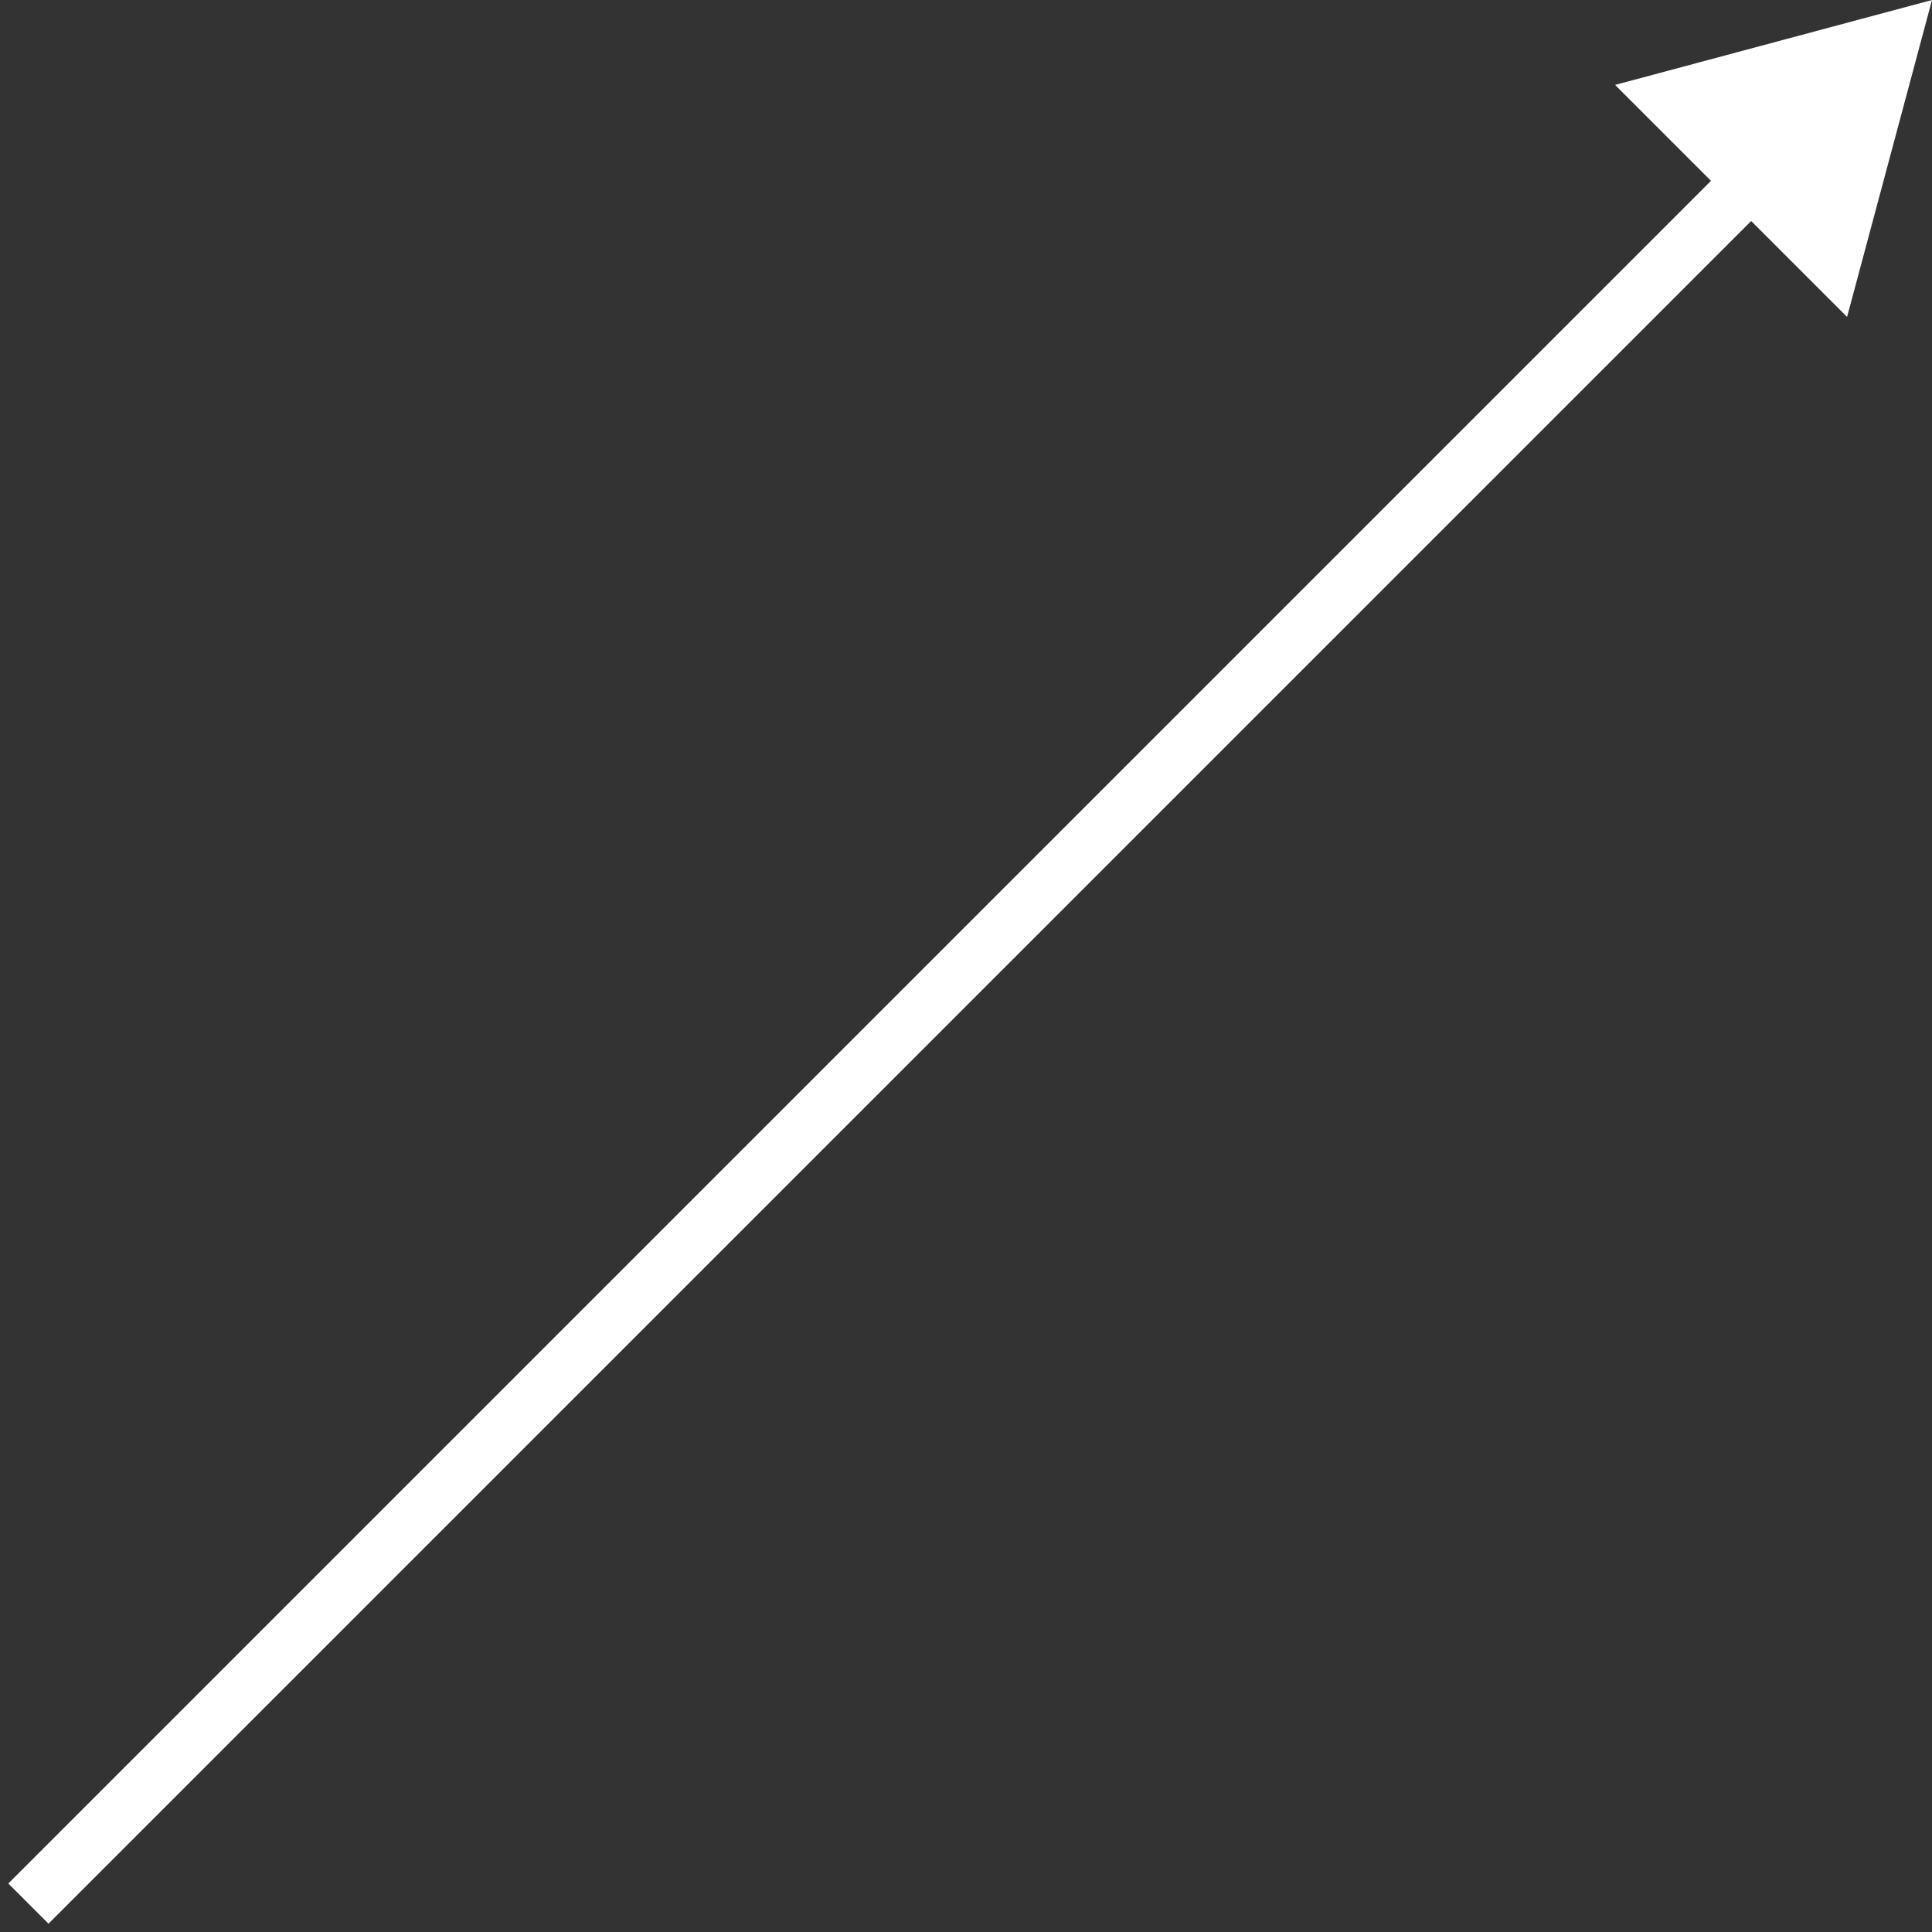 <svg width="68" height="68" viewBox="0 0 68 68" fill="none" xmlns="http://www.w3.org/2000/svg">
<rect x="0" y="0" width="68" height="68" fill="#333333" stroke="none"/>
<path d="M68 0L56.846 2.989L65.011 11.154L68 0ZM1.707 67.707L62.343 7.071L60.929 5.657L0.293 66.293L1.707 67.707Z" fill="white"/>
</svg>
